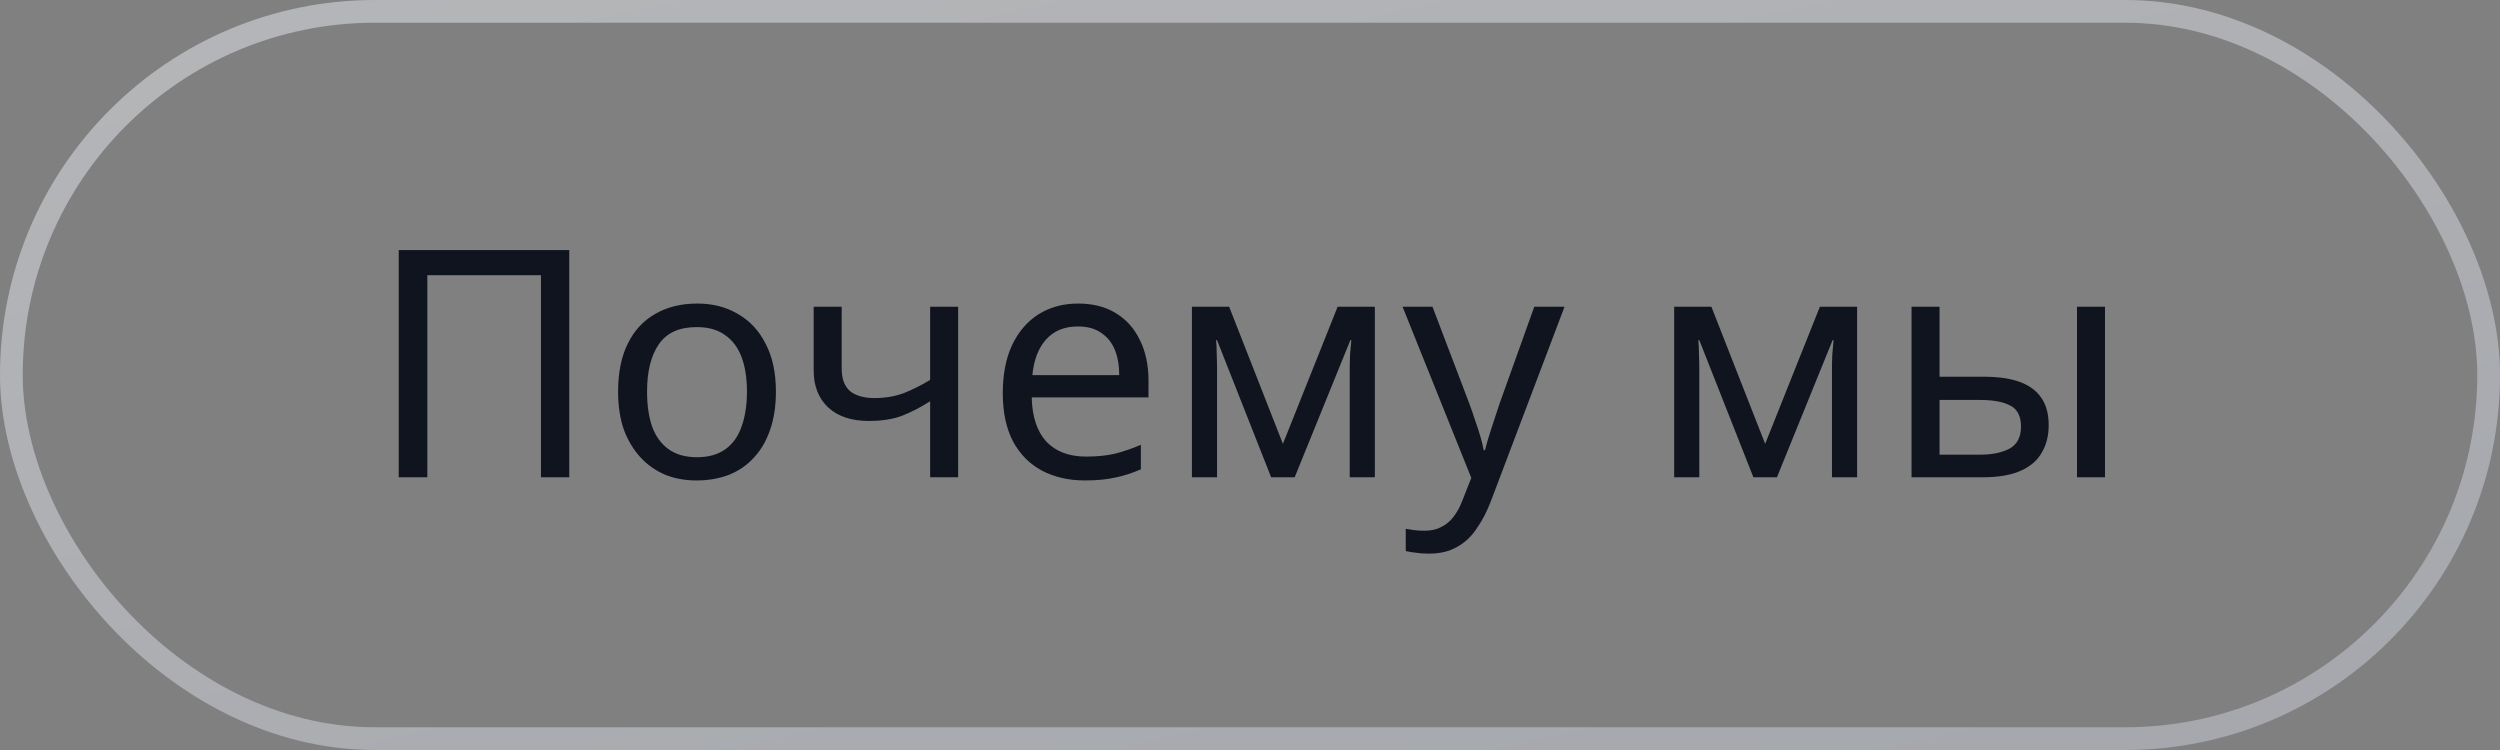 <svg width="110" height="33" viewBox="0 0 110 33" fill="none" xmlns="http://www.w3.org/2000/svg">
<rect x="0" y="0" width="110" height="33" fill="#808080" stroke="none"/>
<rect x="0.5" y="0.5" width="109" height="32" rx="16" stroke="url(#paint0_linear_66_1339)" stroke-opacity="0.5"/>
<path d="M17.544 21V11.004H25.047V21H23.802V12.11H18.803V21H17.544ZM34.14 17.234C34.14 17.859 34.056 18.415 33.888 18.9C33.729 19.376 33.496 19.782 33.188 20.118C32.889 20.454 32.52 20.711 32.082 20.888C31.652 21.056 31.172 21.14 30.64 21.14C30.145 21.14 29.688 21.056 29.268 20.888C28.848 20.711 28.484 20.454 28.176 20.118C27.868 19.782 27.625 19.376 27.448 18.9C27.28 18.415 27.196 17.859 27.196 17.234C27.196 16.403 27.336 15.703 27.616 15.134C27.896 14.555 28.297 14.117 28.82 13.818C29.342 13.51 29.963 13.356 30.682 13.356C31.363 13.356 31.96 13.51 32.474 13.818C32.996 14.117 33.402 14.555 33.692 15.134C33.99 15.703 34.14 16.403 34.14 17.234ZM28.47 17.234C28.47 17.822 28.544 18.335 28.694 18.774C28.852 19.203 29.095 19.535 29.422 19.768C29.748 20.001 30.164 20.118 30.668 20.118C31.172 20.118 31.587 20.001 31.914 19.768C32.24 19.535 32.478 19.203 32.628 18.774C32.786 18.335 32.866 17.822 32.866 17.234C32.866 16.637 32.786 16.128 32.628 15.708C32.469 15.288 32.226 14.966 31.9 14.742C31.582 14.509 31.167 14.392 30.654 14.392C29.888 14.392 29.333 14.644 28.988 15.148C28.642 15.652 28.47 16.347 28.47 17.234ZM37.034 16.226C37.034 16.665 37.155 16.991 37.398 17.206C37.65 17.411 38.009 17.514 38.476 17.514C38.942 17.514 39.367 17.444 39.75 17.304C40.132 17.155 40.524 16.959 40.926 16.716V13.496H42.158V21H40.926V17.654C40.506 17.925 40.09 18.139 39.68 18.298C39.278 18.447 38.793 18.522 38.224 18.522C37.458 18.522 36.861 18.321 36.432 17.92C36.012 17.519 35.802 16.982 35.802 16.31V13.496H37.034V16.226ZM47.44 13.356C48.084 13.356 48.634 13.496 49.092 13.776C49.558 14.056 49.913 14.453 50.156 14.966C50.408 15.47 50.534 16.063 50.534 16.744V17.486H45.396C45.414 18.335 45.629 18.984 46.04 19.432C46.46 19.871 47.043 20.09 47.79 20.09C48.266 20.09 48.686 20.048 49.05 19.964C49.423 19.871 49.806 19.74 50.198 19.572V20.65C49.815 20.818 49.437 20.939 49.064 21.014C48.69 21.098 48.247 21.14 47.734 21.14C47.024 21.14 46.394 20.995 45.844 20.706C45.302 20.417 44.878 19.987 44.57 19.418C44.271 18.839 44.122 18.135 44.122 17.304C44.122 16.483 44.257 15.778 44.528 15.19C44.808 14.602 45.195 14.149 45.69 13.832C46.194 13.515 46.777 13.356 47.44 13.356ZM47.426 14.364C46.838 14.364 46.371 14.555 46.026 14.938C45.69 15.311 45.489 15.834 45.424 16.506H49.246C49.246 16.077 49.18 15.703 49.05 15.386C48.919 15.069 48.718 14.821 48.448 14.644C48.186 14.457 47.846 14.364 47.426 14.364ZM60.494 13.496V21H59.388V16.212C59.388 16.016 59.393 15.811 59.402 15.596C59.421 15.381 59.439 15.171 59.458 14.966H59.416L56.966 21H55.93L53.55 14.966H53.508C53.527 15.171 53.536 15.381 53.536 15.596C53.545 15.811 53.55 16.03 53.55 16.254V21H52.444V13.496H54.082L56.448 19.53L58.856 13.496H60.494ZM61.713 13.496H63.029L64.653 17.766C64.747 18.018 64.831 18.261 64.905 18.494C64.989 18.727 65.064 18.956 65.129 19.18C65.195 19.395 65.246 19.605 65.283 19.81H65.339C65.395 19.577 65.484 19.273 65.605 18.9C65.727 18.517 65.853 18.135 65.983 17.752L67.509 13.496H68.839L65.605 22.036C65.428 22.503 65.218 22.909 64.975 23.254C64.742 23.609 64.453 23.879 64.107 24.066C63.771 24.262 63.361 24.36 62.875 24.36C62.651 24.36 62.455 24.346 62.287 24.318C62.119 24.299 61.975 24.276 61.853 24.248V23.268C61.956 23.287 62.077 23.305 62.217 23.324C62.367 23.343 62.521 23.352 62.679 23.352C62.969 23.352 63.216 23.296 63.421 23.184C63.636 23.081 63.818 22.927 63.967 22.722C64.117 22.526 64.243 22.293 64.345 22.022L64.737 21.028L61.713 13.496ZM81.713 13.496V21H80.607V16.212C80.607 16.016 80.611 15.811 80.621 15.596C80.639 15.381 80.658 15.171 80.677 14.966H80.635L78.185 21H77.149L74.769 14.966H74.727C74.745 15.171 74.755 15.381 74.755 15.596C74.764 15.811 74.769 16.03 74.769 16.254V21H73.663V13.496H75.301L77.667 19.53L80.075 13.496H81.713ZM84.108 21V13.496H85.34V16.576H87.286C87.939 16.576 88.476 16.655 88.896 16.814C89.316 16.973 89.629 17.211 89.834 17.528C90.039 17.836 90.142 18.228 90.142 18.704C90.142 19.171 90.039 19.577 89.834 19.922C89.638 20.267 89.325 20.533 88.896 20.72C88.476 20.907 87.921 21 87.23 21H84.108ZM87.118 20.006C87.65 20.006 88.084 19.917 88.42 19.74C88.756 19.553 88.924 19.231 88.924 18.774C88.924 18.317 88.77 18.009 88.462 17.85C88.154 17.682 87.711 17.598 87.132 17.598H85.34V20.006H87.118ZM91.388 21V13.496H92.62V21H91.388Z" fill="#10141F"/>
<defs>
<linearGradient id="paint0_linear_66_1339" x1="3.043" y1="-34.929" x2="21.295" y2="48.27" gradientUnits="userSpaceOnUse">
<stop stop-color="white"/>
<stop offset="1" stop-color="#CBD0DB"/>
</linearGradient>
</defs>
</svg>
